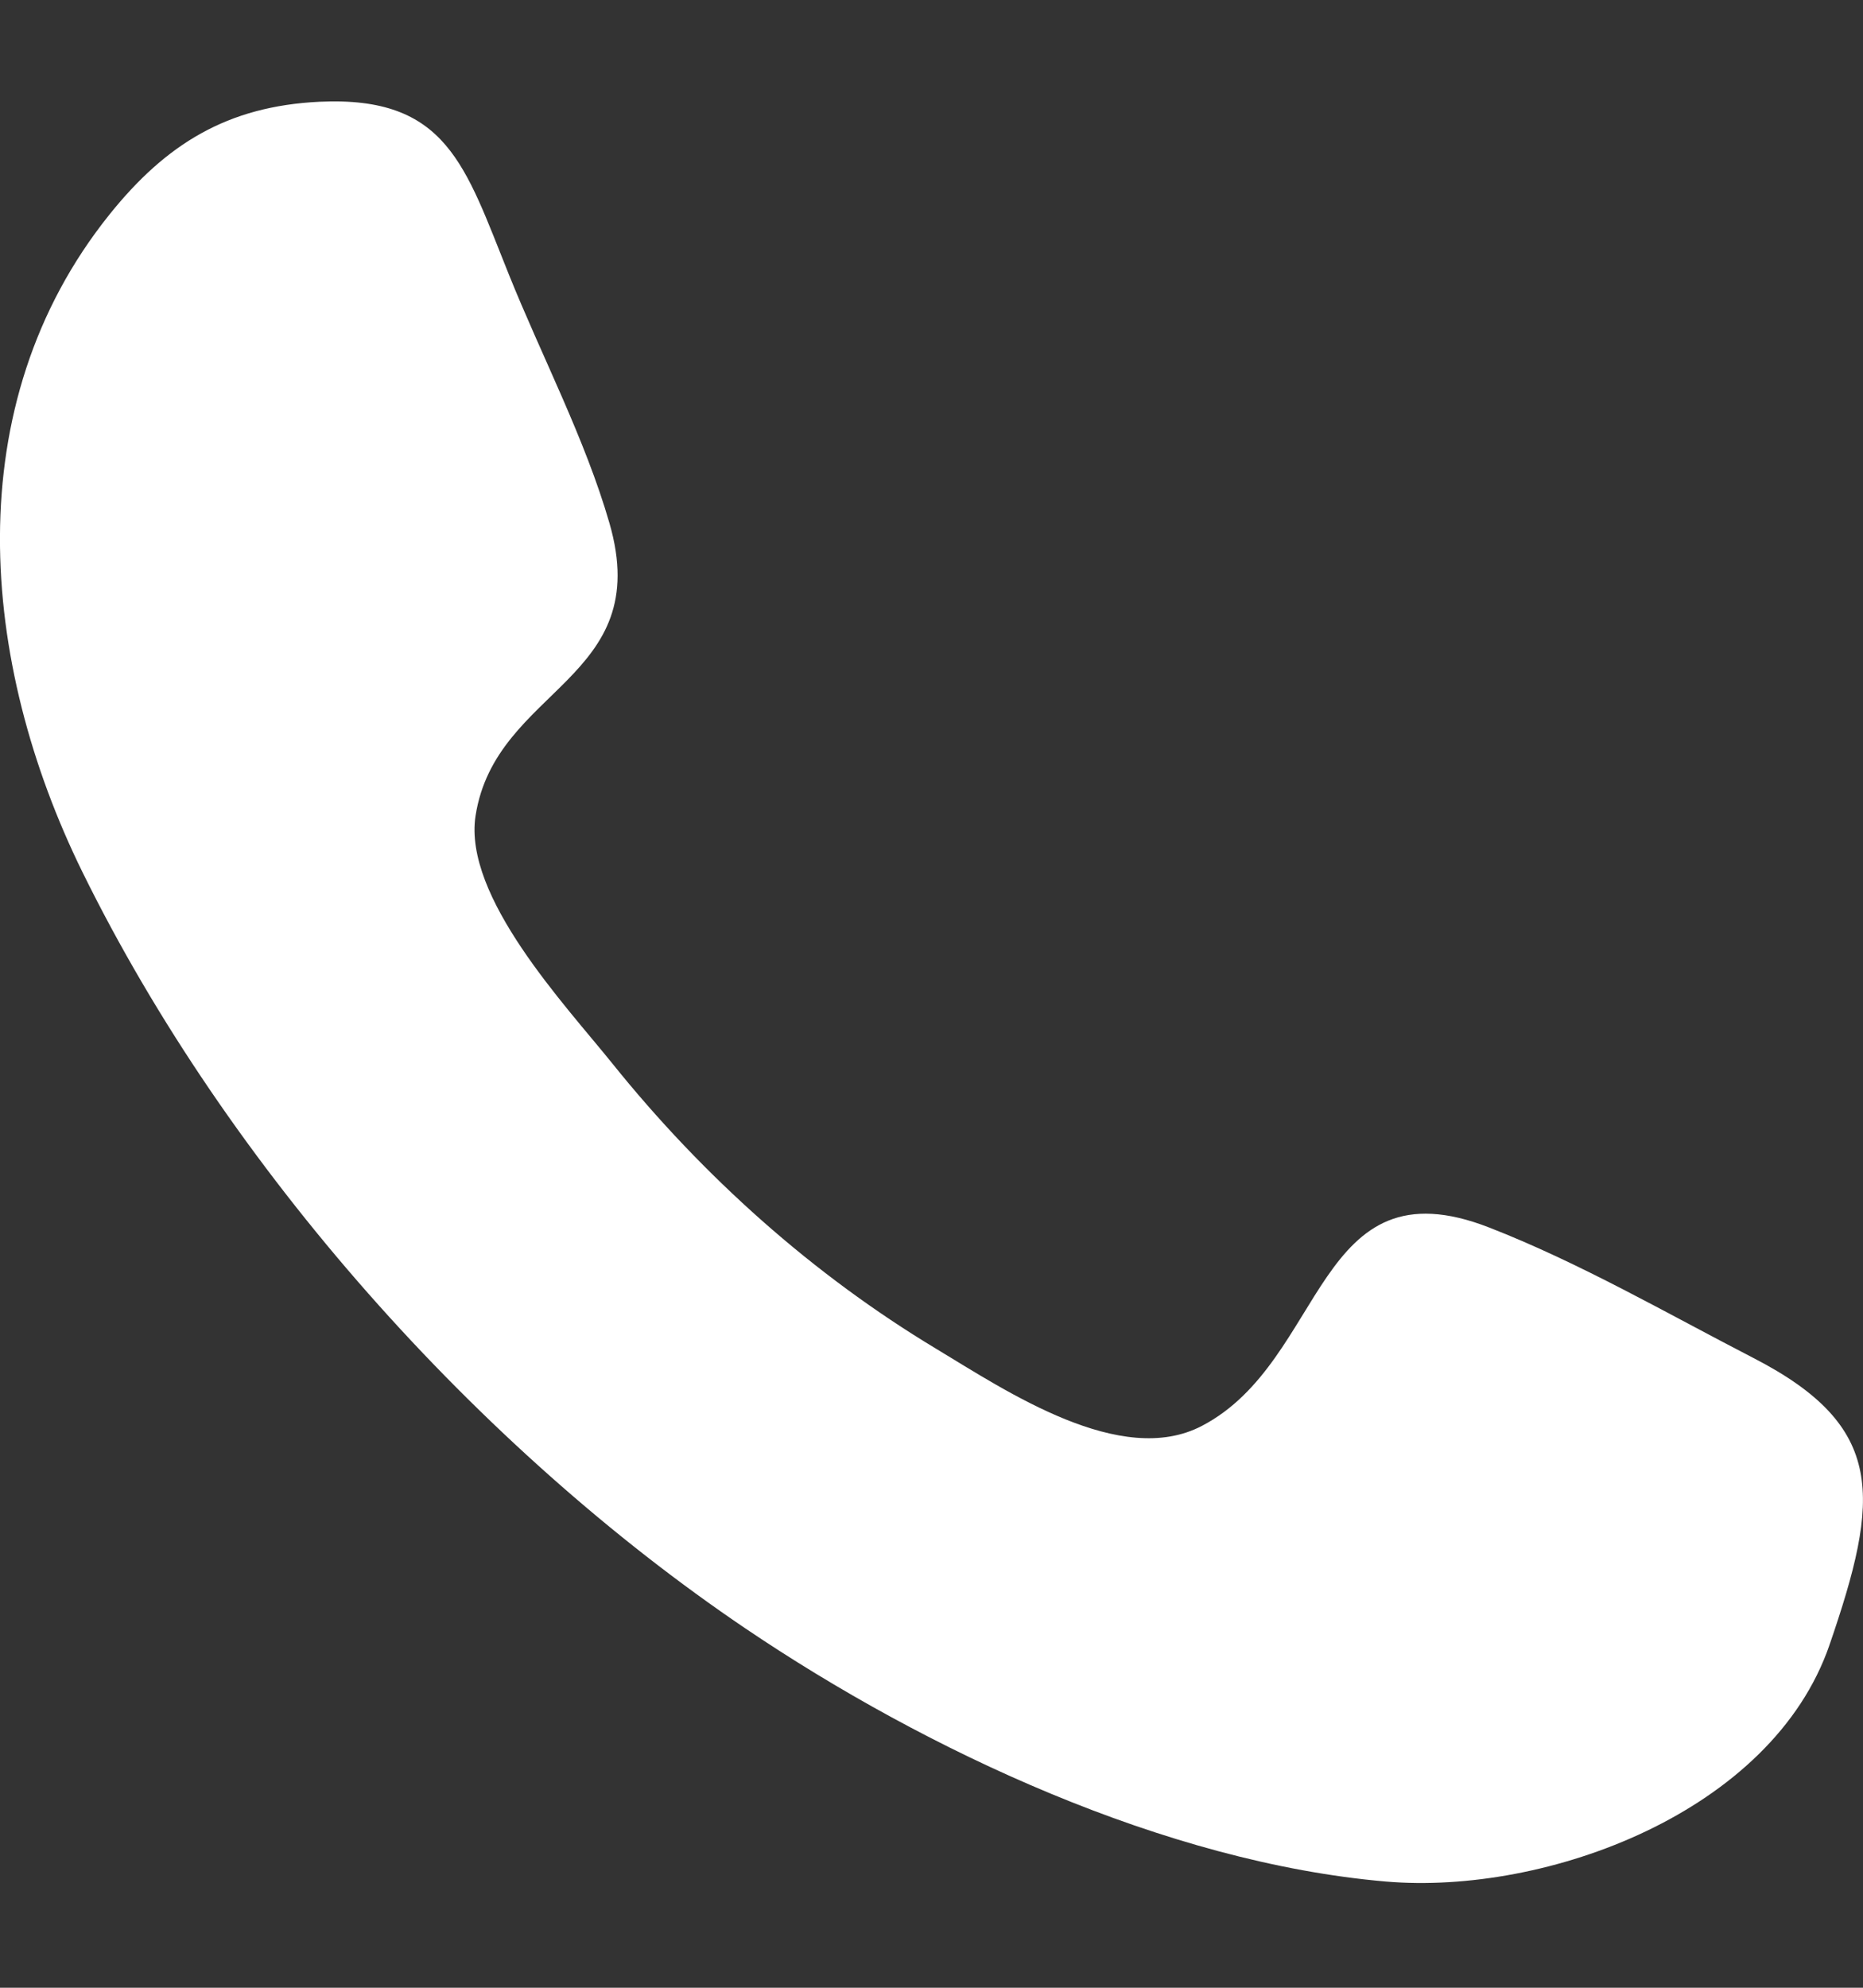<svg width="15" height="16" viewBox="0 0 15 16" fill="none" xmlns="http://www.w3.org/2000/svg">
<rect x="0" y="0" width="15" height="16" fill="#333333" stroke="none"/>
<path fill-rule="evenodd" clip-rule="evenodd" d="M14.73 13.241C14.267 14.586 12.453 15.256 11.157 15.145C9.387 14.992 7.461 14.094 5.999 13.106C3.85 11.652 1.837 9.405 0.664 7.02C-0.165 5.334 -0.351 3.262 0.882 1.726C1.338 1.158 1.831 0.855 2.572 0.819C3.6 0.771 3.744 1.334 4.097 2.209C4.36 2.864 4.711 3.532 4.907 4.211C5.274 5.478 3.991 5.531 3.829 6.566C3.728 7.219 4.556 8.094 4.93 8.56C5.663 9.472 6.544 10.259 7.538 10.857C8.107 11.2 9.026 11.819 9.678 11.477C10.682 10.952 10.587 9.333 11.991 9.881C12.718 10.164 13.422 10.572 14.116 10.93C15.189 11.482 15.139 12.053 14.73 13.241C15.036 12.353 14.424 14.128 14.73 13.241Z" fill="white"/>
</svg>
